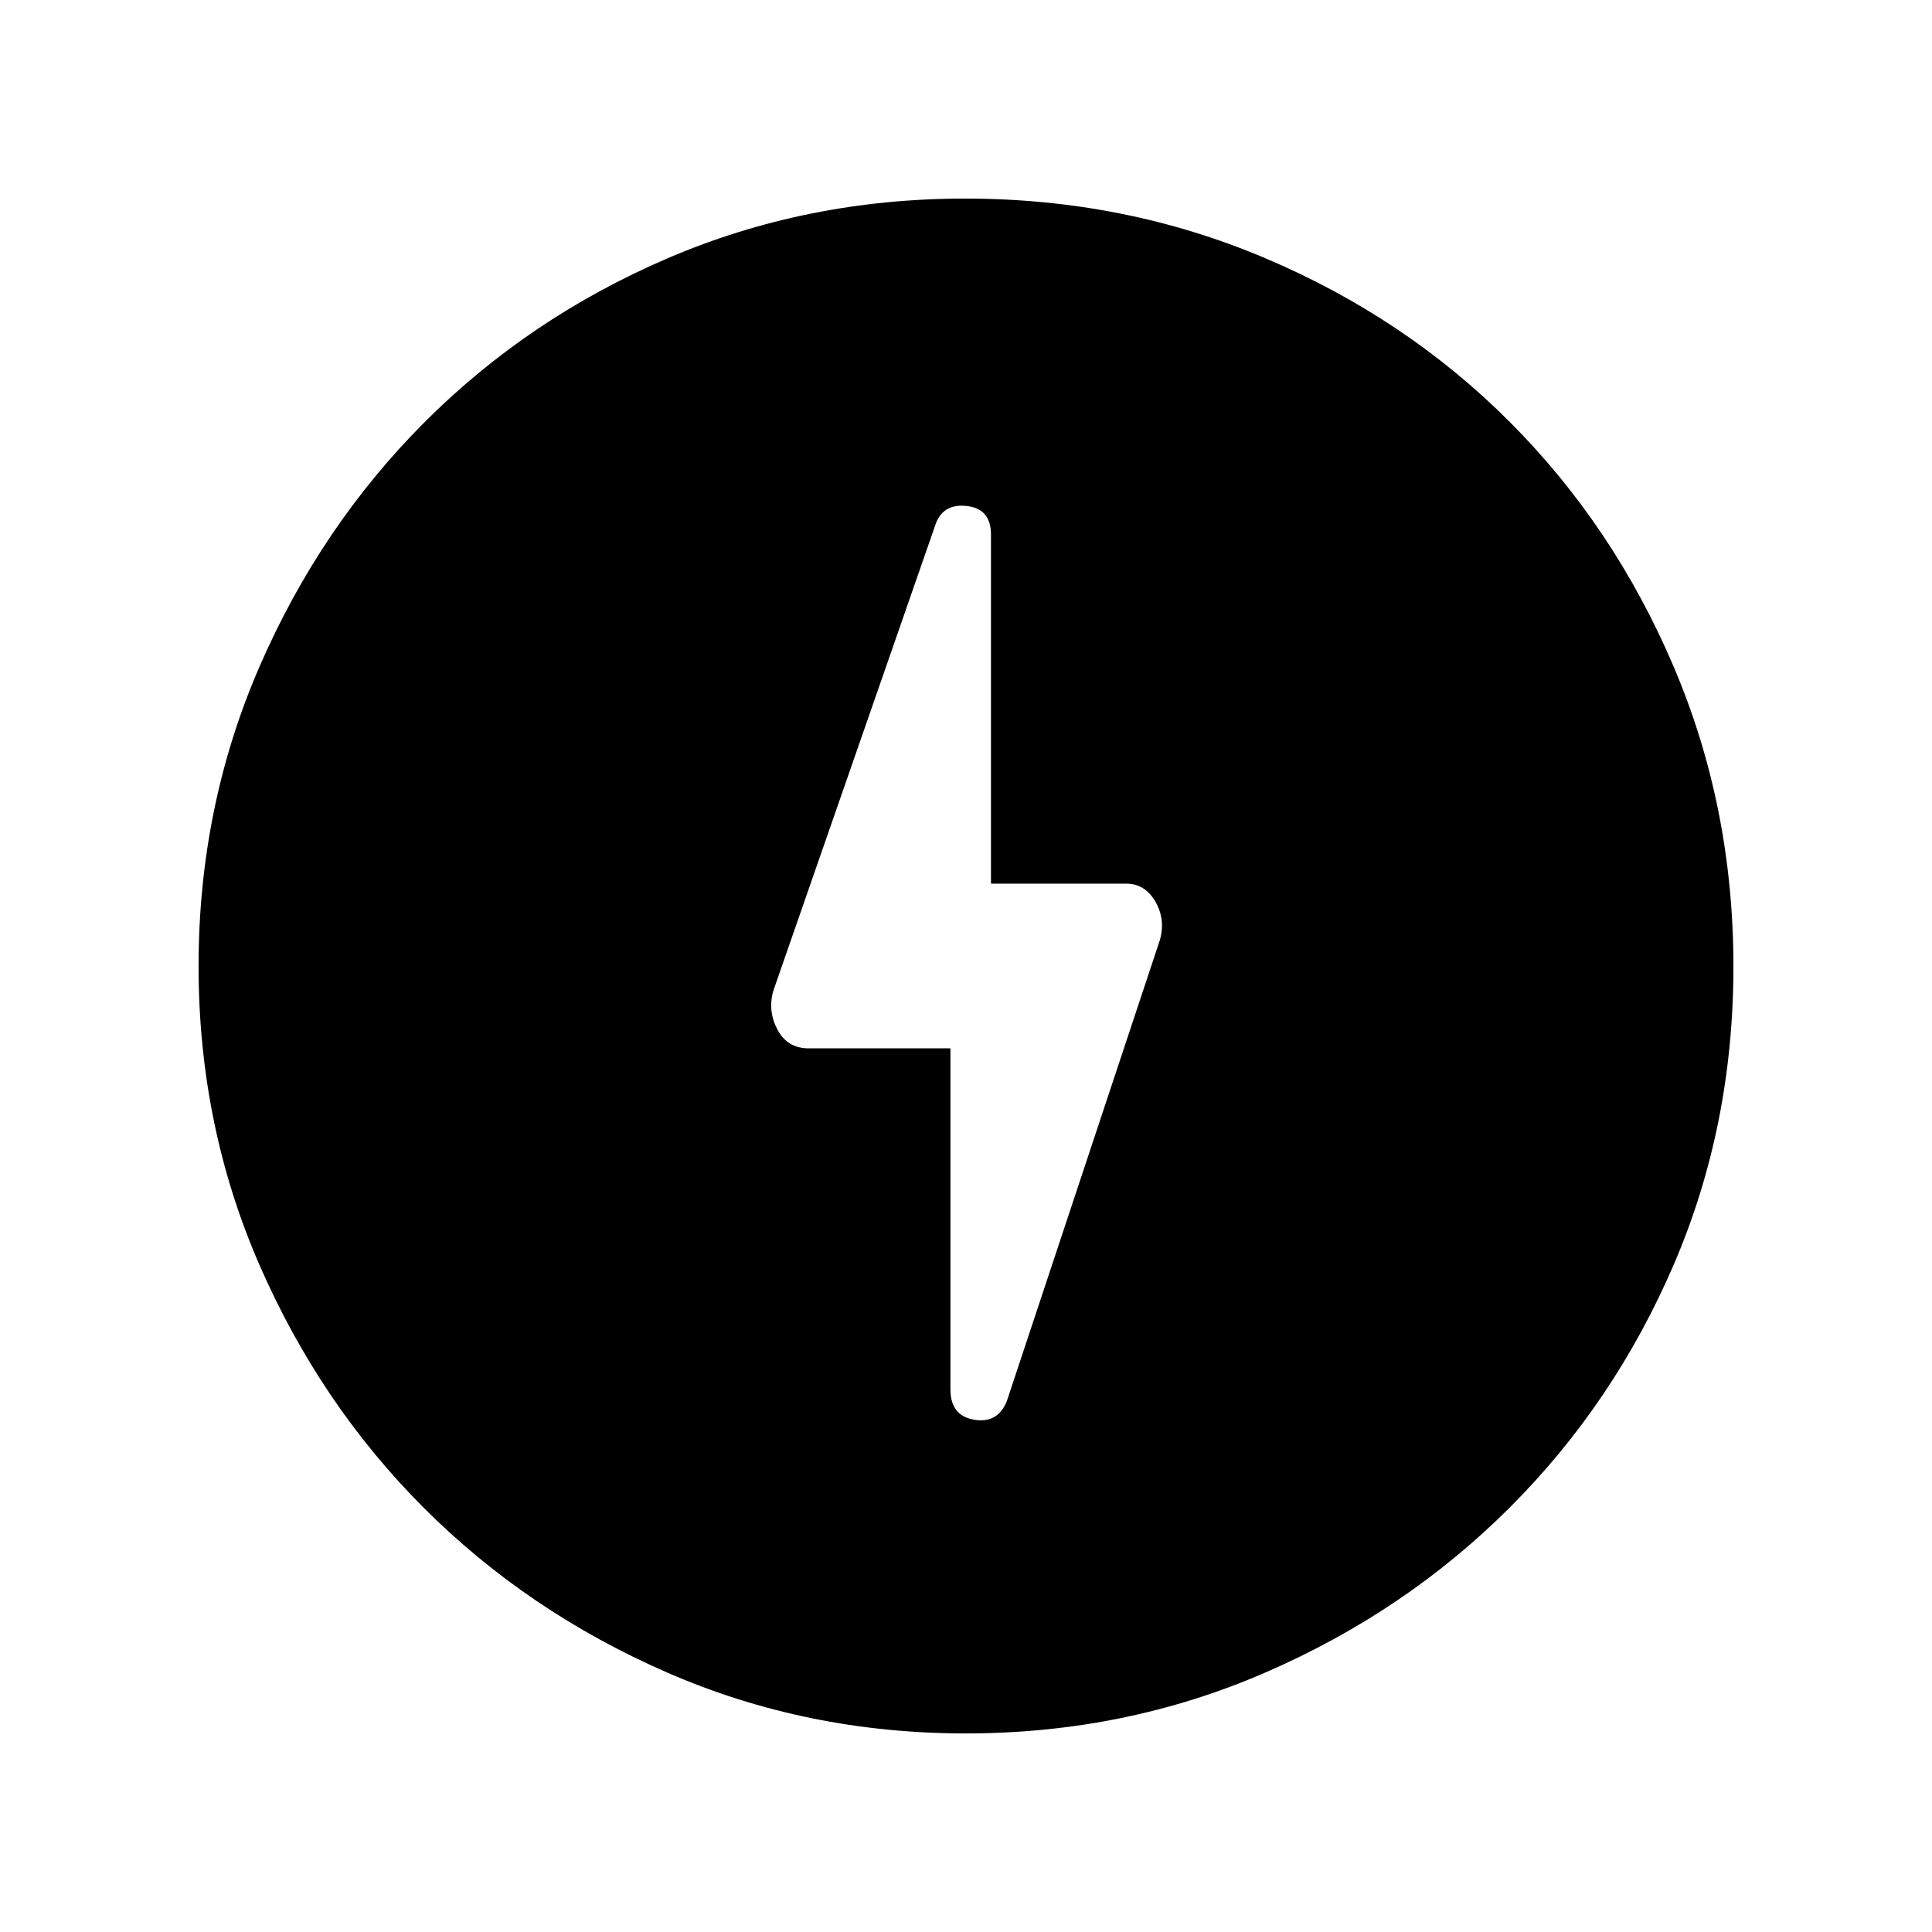 <svg xmlns="http://www.w3.org/2000/svg" height="40" viewBox="0 -960 960 960" width="40"><path d="M479.83-98.67q-78.85 0-148.18-30.19-69.32-30.19-120.93-81.76-51.61-51.57-81.83-120.92-30.22-69.34-30.22-148.33 0-79.15 30.25-148.83 30.25-69.67 82.04-121.52 51.8-51.85 120.87-81.48 69.07-29.63 147.74-29.63 79.19 0 149.07 29.6 69.87 29.6 121.58 81.42 51.71 51.82 81.41 121.55 29.7 69.73 29.7 149.02 0 79.12-29.6 148-29.6 68.87-81.41 120.69-51.8 51.83-121.52 82.1-69.71 30.28-148.97 30.28Zm-7.57-340.41v169.46q0 13.03 11.69 15.05 11.69 2.03 16.28-9.05l76.13-229.35q2.87-10.16-2.28-19.06-5.15-8.89-14.52-8.89h-67.15v-173.44q0-12.71-11.69-14.17-11.69-1.47-15.62 8.43l-80.84 232.41q-2.88 10.05 2.07 19.33 4.94 9.28 15.49 9.28h70.44Z"/></svg>